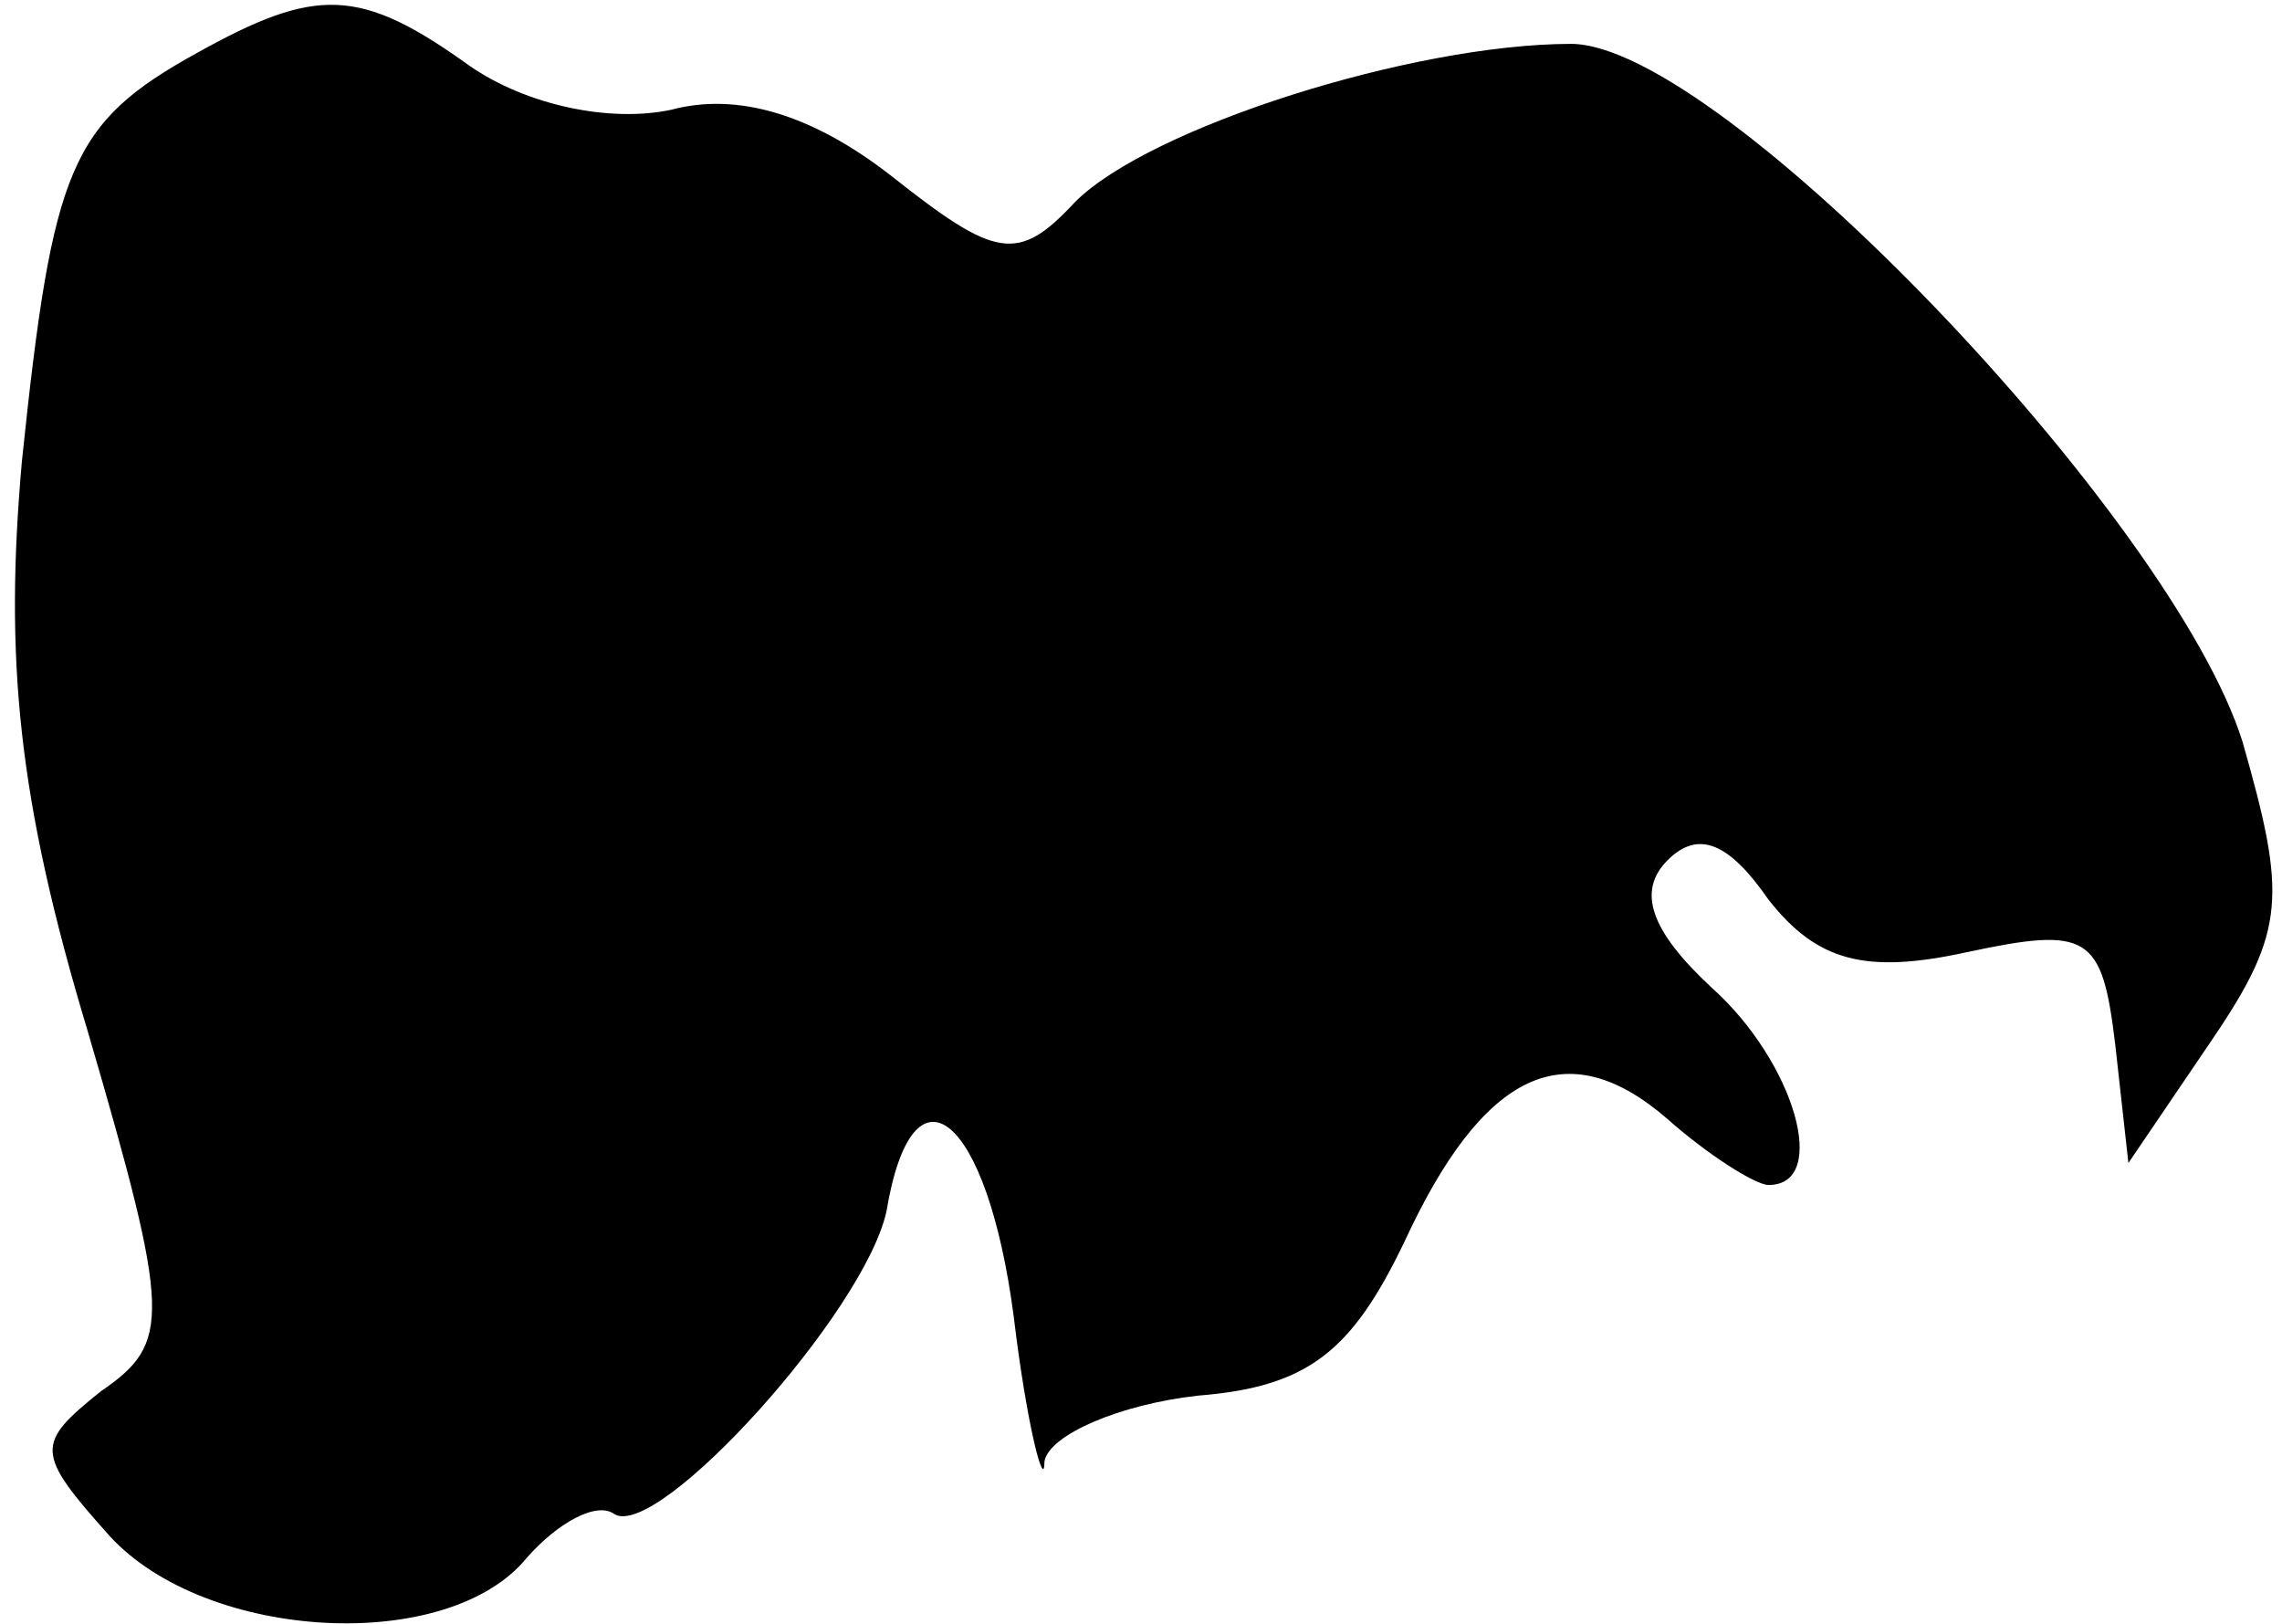 <?xml version="1.0" standalone="no"?>
<!DOCTYPE svg PUBLIC "-//W3C//DTD SVG 20010904//EN"
 "http://www.w3.org/TR/2001/REC-SVG-20010904/DTD/svg10.dtd">
<svg version="1.0" xmlns="http://www.w3.org/2000/svg"
 width="52pt" height="37pt" viewBox="0 0 52 37"
 preserveAspectRatio="xMidYMid meet">
<g transform="translate(0,37) scale(0.1,-0.1)"
fill="#000000" stroke="none">
<path fill="#000000" stroke="none" d="M45 358 c-29 -16 -33 -26 -40 -93 -4
-45 -1 -77 15 -130 19 -65 19 -71 3 -82 -15 -12 -15 -14 2 -33 22 -24 77 -27
95 -5 7 8 16 13 20 10 10 -6 57 46 62 69 6 36 23 22 29 -24 3 -25 7 -40 7 -33
1 6 17 13 35 15 25 2 35 10 47 35 18 39 37 48 60 28 9 -8 20 -15 23 -15 14 0
6 28 -13 45 -14 13 -17 22 -10 29 7 7 14 4 23 -9 11 -14 22 -17 45 -12 28 6
31 4 34 -21 l3 -27 19 28 c17 25 17 33 7 68 -16 51 -119 159 -153 159 -36 0
-96 -19 -113 -36 -13 -14 -18 -13 -42 6 -18 14 -35 19 -50 15 -14 -3 -33 1
-46 10 -25 18 -35 18 -62 3z"/>
</g>
</svg>
